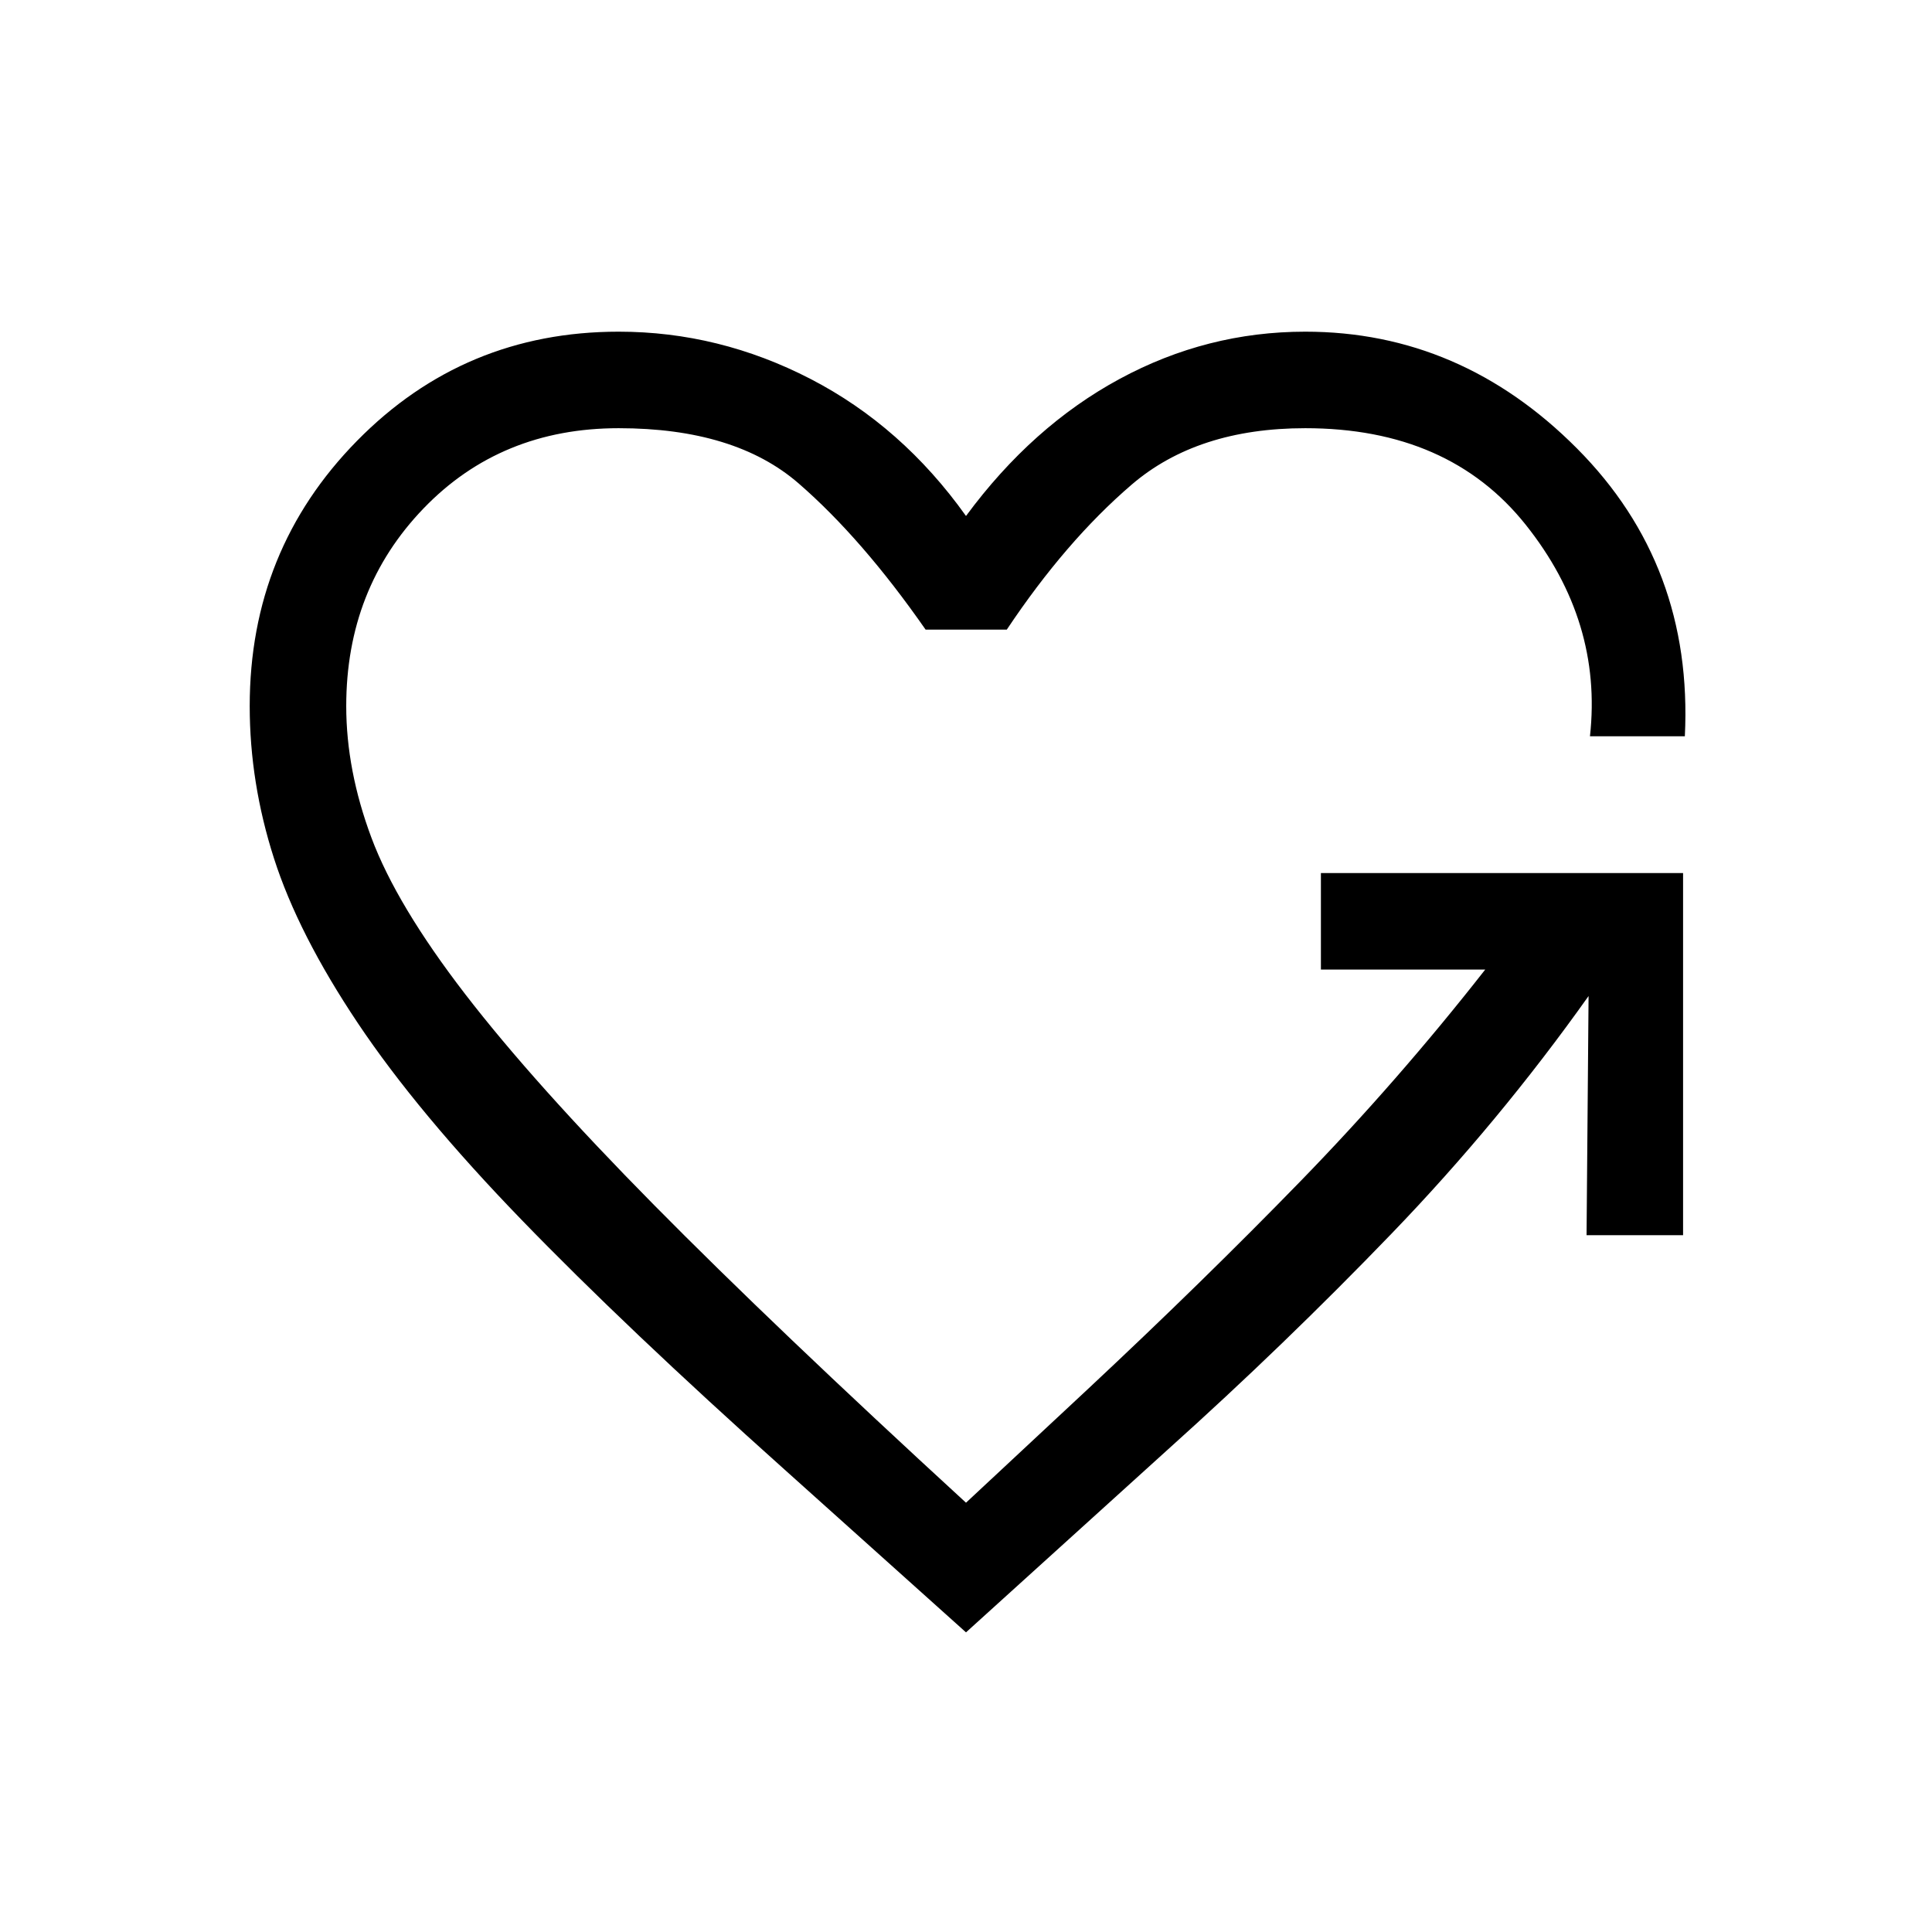 <svg xmlns="http://www.w3.org/2000/svg" height="20" viewBox="0 -960 960 960" width="20"><path d="m480-148.89-90.19-80.92q-78.92-70.61-130.66-124.08-51.73-53.46-81.32-97.69-29.6-44.23-41.67-81.84-12.08-37.62-12.08-75.73 0-77.54 53.31-131.79 53.3-54.25 130.03-54.25 49.89 0 95.35 23.5 45.46 23.5 77.23 68.08 32.88-44.58 76.29-68.08 43.4-23.5 92.29-23.5 77.3 0 135.05 58.06 57.75 58.05 53.56 142.98h-47.15q6.31-57.12-31.92-105.1-38.24-47.98-109.54-47.98-53.62 0-86.33 28.1-32.71 28.09-61.98 71.98h-40.35q-31.54-45.27-63.13-72.68-31.6-27.4-89.37-27.4-58.57 0-96.98 39.88-38.4 39.89-38.4 98.2 0 31.88 12.5 65.36 12.5 33.48 46.59 77.75 34.1 44.27 93.79 104.73 59.7 60.46 155.08 148l60.92-56.81q56.89-53.19 105.29-102.96 48.41-49.77 91.79-105.15h-81.65v-47.96h179.96v179.96h-47.96l1-118.85q-44.43 62.58-97.83 118T580.54-239.96L480-148.89Z"/></svg>